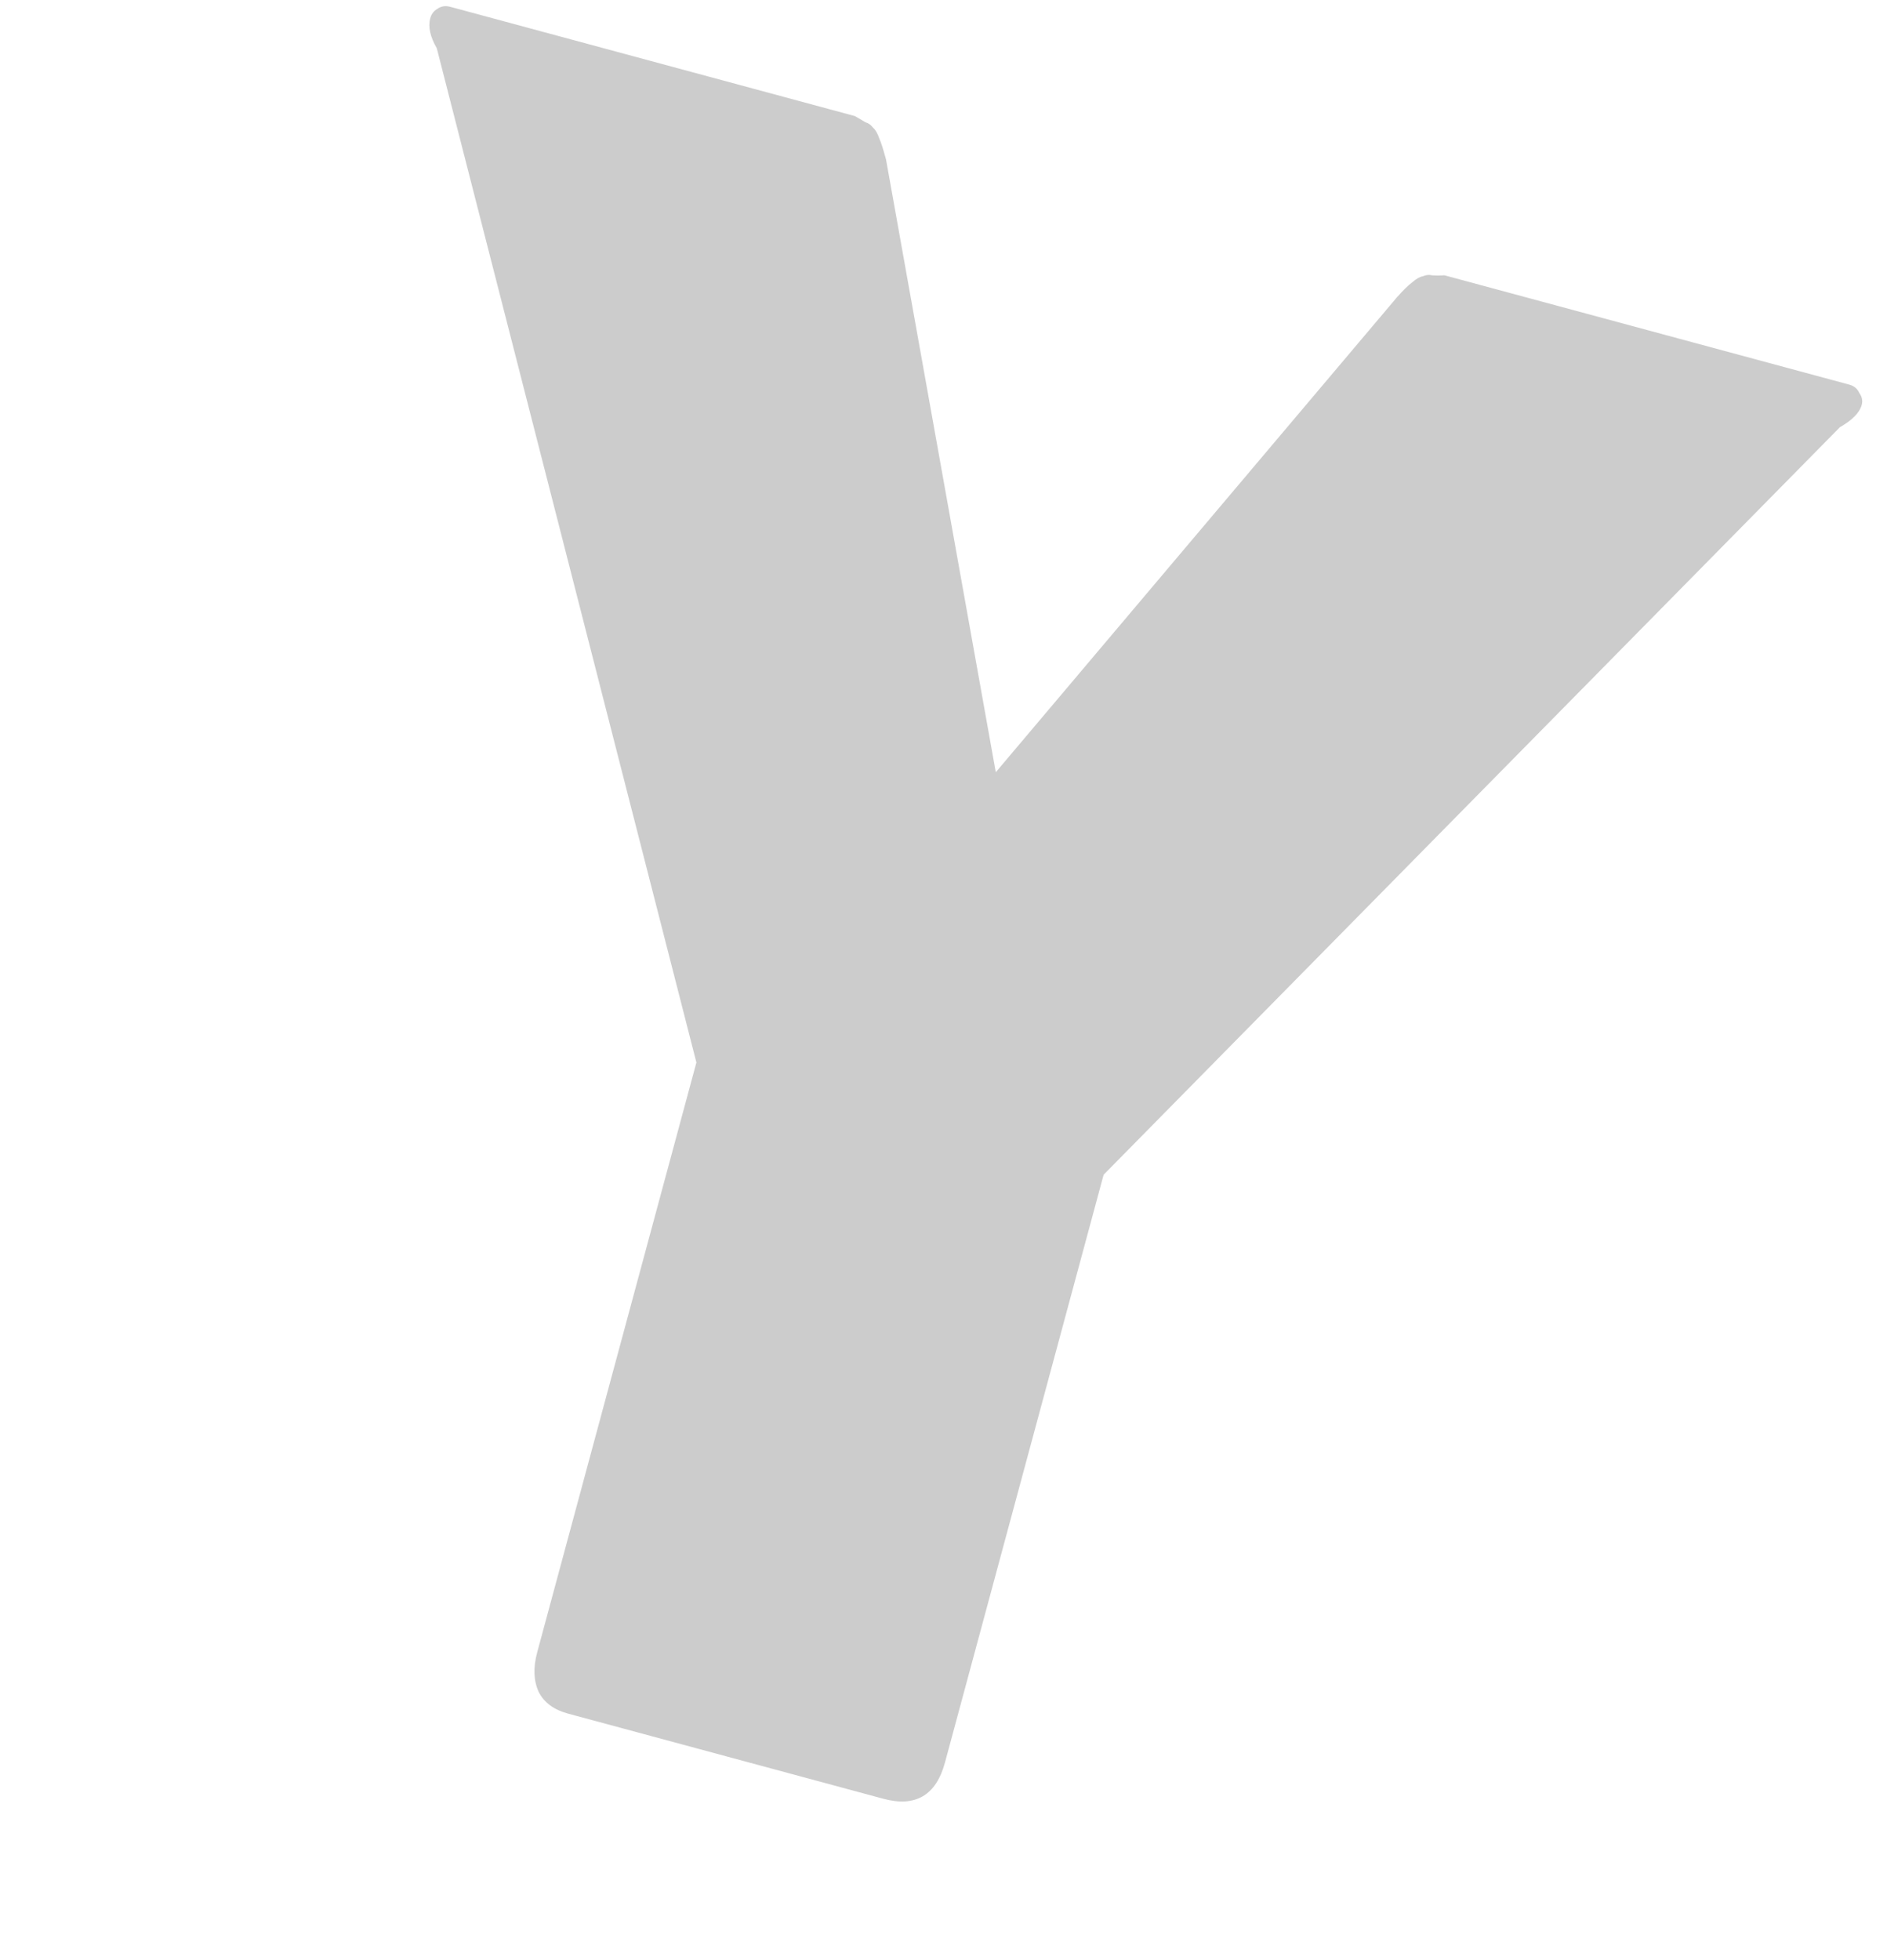 <svg width="78" height="81" viewBox="0 0 78 81" fill="none" xmlns="http://www.w3.org/2000/svg">
<path d="M41.161 31.912L57.739 12.29C58.006 11.989 58.217 11.782 58.372 11.669C58.535 11.526 58.682 11.441 58.814 11.415C58.953 11.359 59.081 11.347 59.197 11.378C59.349 11.389 59.52 11.388 59.709 11.377L76.436 15.893C76.638 15.948 76.778 16.063 76.855 16.239C76.968 16.394 77.002 16.559 76.955 16.732C76.869 17.051 76.568 17.358 76.053 17.654L45.619 48.544L39.062 72.83C38.695 74.191 37.845 74.692 36.513 74.332L23.479 70.813C22.9 70.657 22.498 70.362 22.273 69.928C22.056 69.466 22.034 68.916 22.206 68.278L28.786 43.906L18.055 1.995C17.78 1.517 17.69 1.104 17.784 0.756C17.831 0.583 17.927 0.453 18.075 0.369C18.23 0.255 18.408 0.226 18.611 0.281L35.337 4.797C35.524 4.909 35.672 4.996 35.78 5.056C35.896 5.087 36 5.162 36.092 5.28C36.193 5.369 36.277 5.517 36.346 5.722C36.423 5.898 36.516 6.187 36.624 6.589L41.161 31.912Z" fill="#CCCCCC"/>
</svg>
